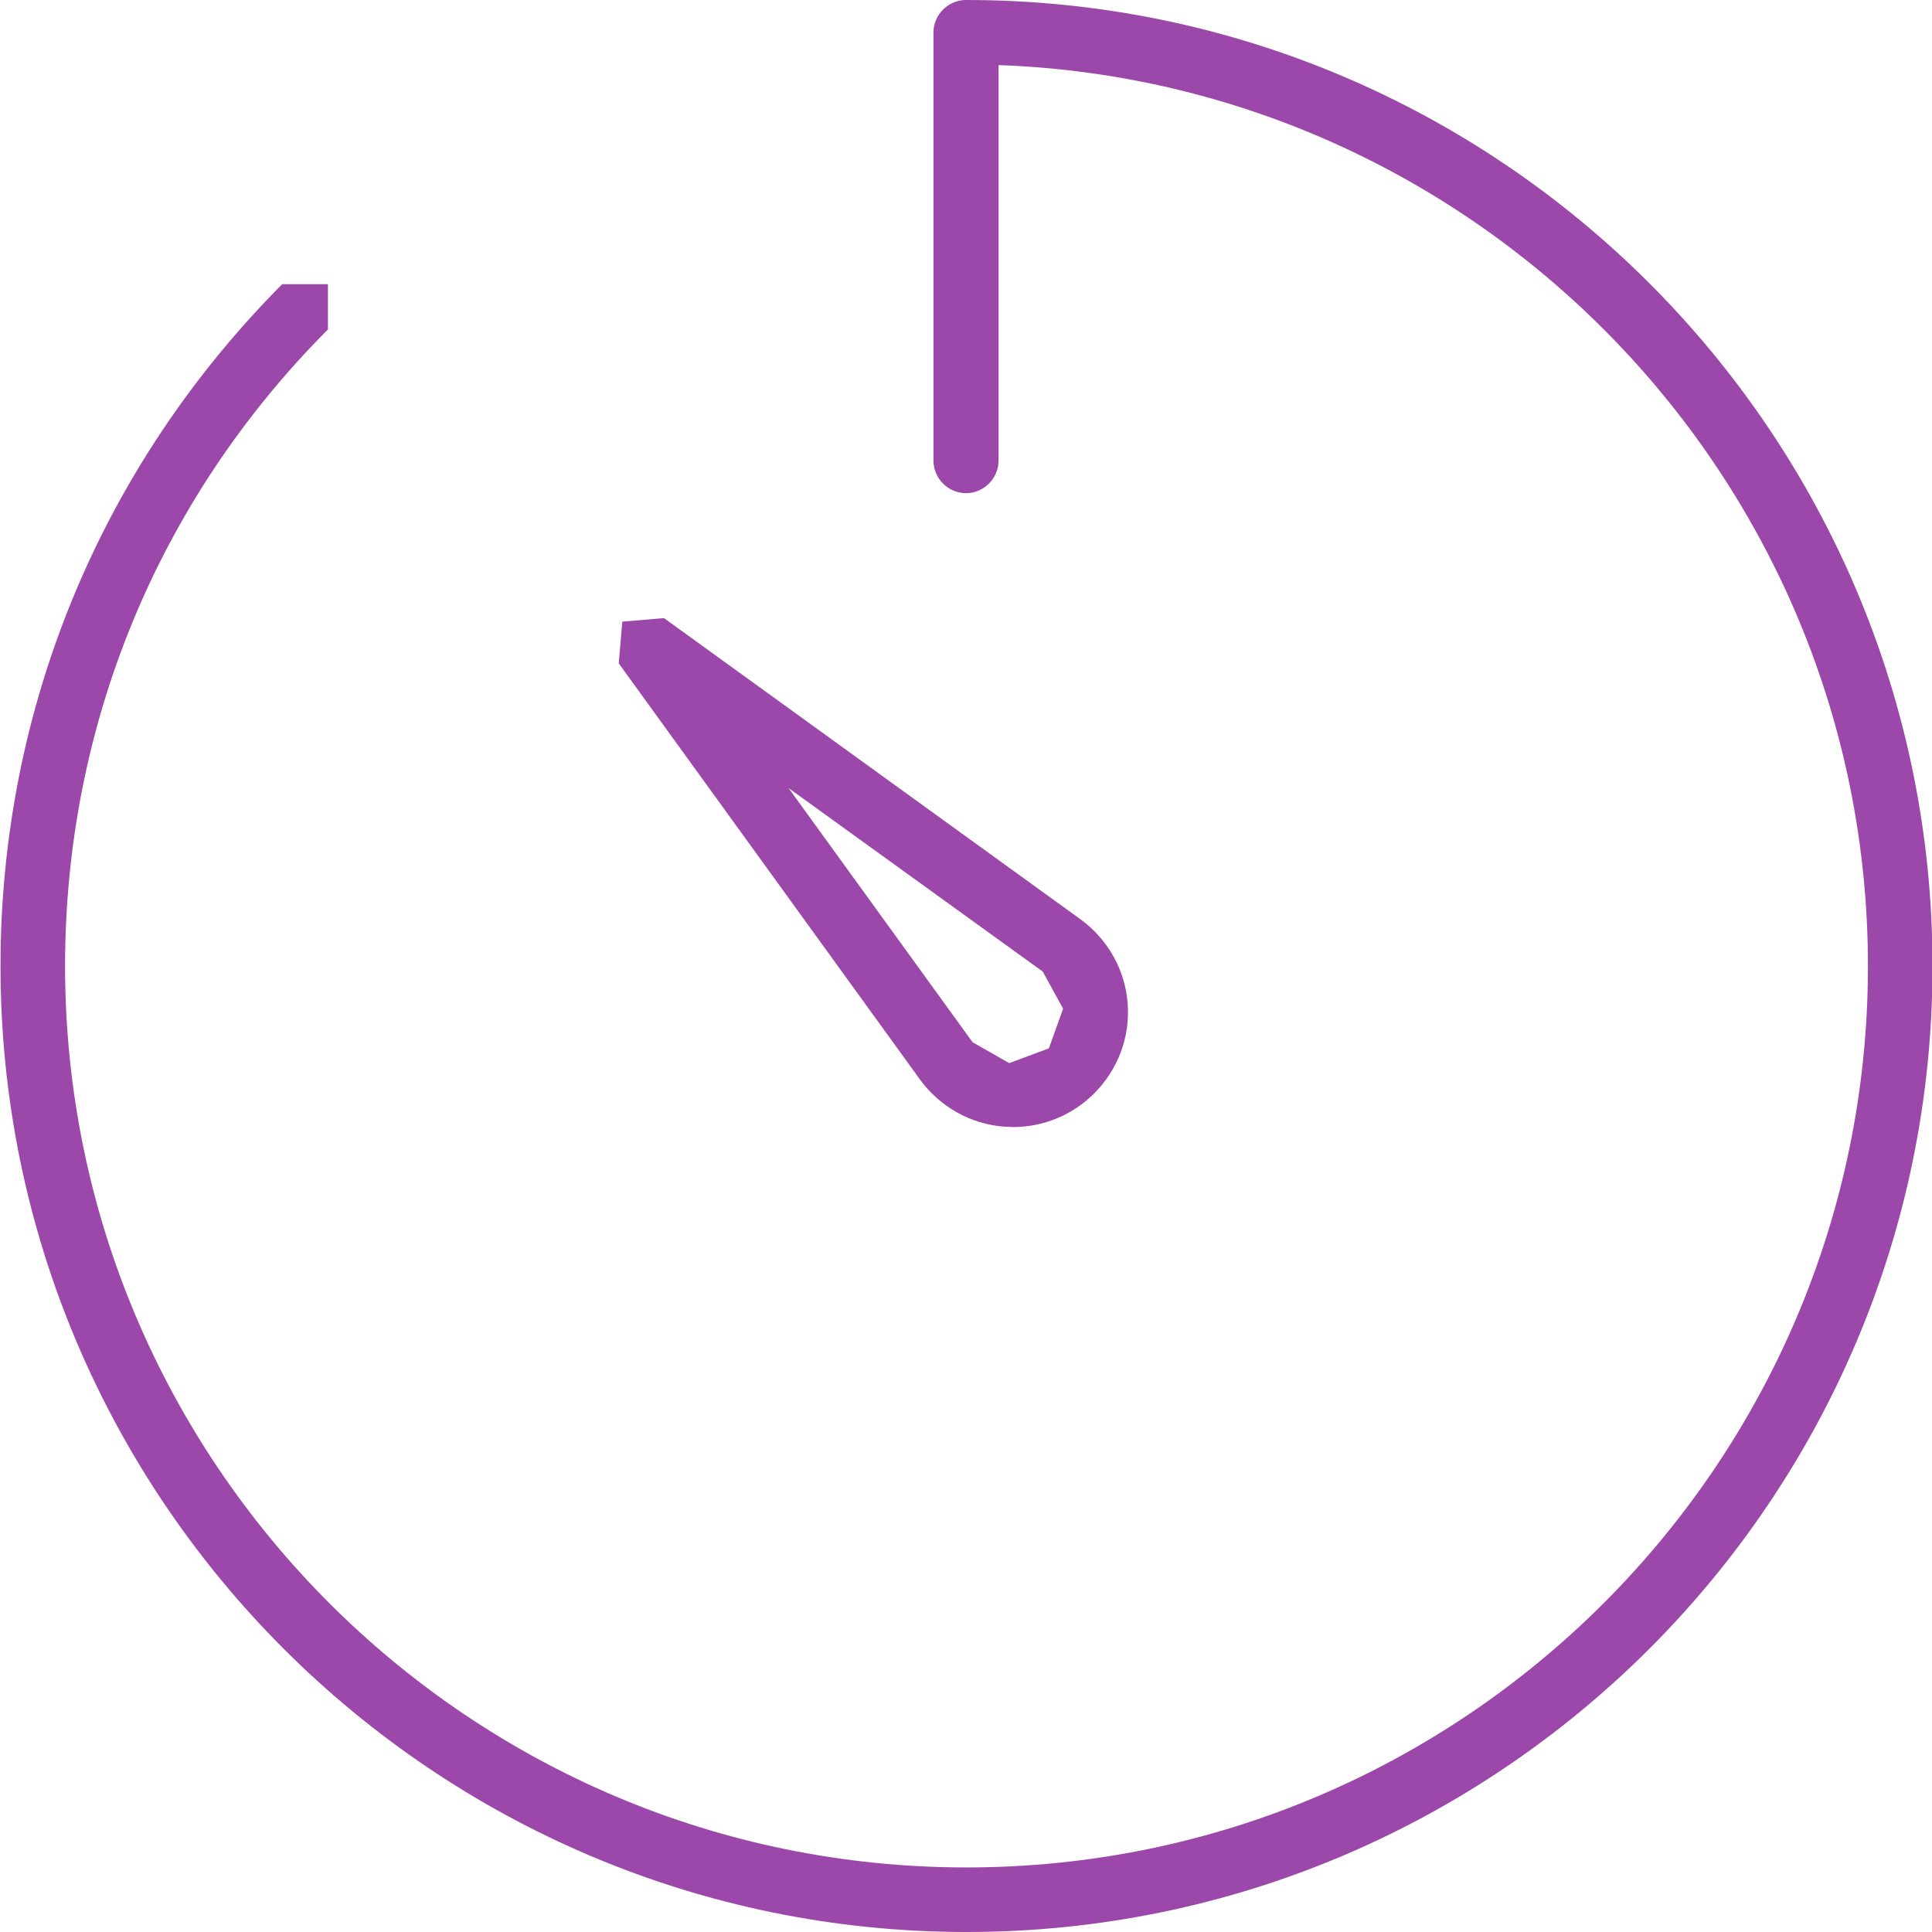 <?xml version="1.0" encoding="UTF-8" standalone="no"?>
<svg
   xmlns:dc="http://purl.org/dc/elements/1.1/"
   xmlns:cc="http://creativecommons.org/ns#"
   xmlns:rdf="http://www.w3.org/1999/02/22-rdf-syntax-ns#"
   xmlns:svg="http://www.w3.org/2000/svg"
   xmlns="http://www.w3.org/2000/svg"
   width="3.8mm"
   height="3.8mm"
   viewBox="0 0 3.8 3.8"
   version="1.1"
   id="svg1900">
  <defs
     id="defs1894" />
  <g
     id="layer1"
     transform="translate(-0.025,-0.01)">
    <path
       d="m 1.925,0.01 c -0.035,0 -0.064,0.029 -0.064,0.064 v 0.842 c 0,0.035 0.029,0.064 0.064,0.064 0.035,0 0.064,-0.029 0.064,-0.064 V 0.138 c 0.948,0.034 1.71,0.816 1.71,1.772 0,0.978 -0.795,1.773 -1.773,1.773 -0.978,0 -1.773,-0.795 -1.773,-1.773 0,-0.473 0.183,-0.917 0.517,-1.252 v -0.089 h -0.09 c -0.357,0.359 -0.554,0.835 -0.554,1.341 0,1.048 0.852,1.9 1.9,1.9 1.048,0 1.9,-0.852 1.9,-1.9 0,-1.048 -0.852,-1.9 -1.9,-1.9 m -0.091,2.124 c 0.039,0.053 0.099,0.087 0.165,0.092 l 0.018,7.1e-4 c 0.06,0 0.117,-0.024 0.159,-0.066 0.047,-0.047 0.071,-0.111 0.066,-0.177 -0.005,-0.066 -0.039,-0.126 -0.092,-0.165 l -0.82,-0.593 -0.082,0.007 -0.007,0.082 z m 0.241,-0.213 0.04,0.073 -0.028,0.078 -0.078,0.029 -0.072,-0.041 -0.362,-0.5 z"
       style="fill:#9c48aa;fill-opacity:1;fill-rule:nonzero;stroke:none;stroke-width:0.353"
       id="path40" />
  </g>
</svg>
